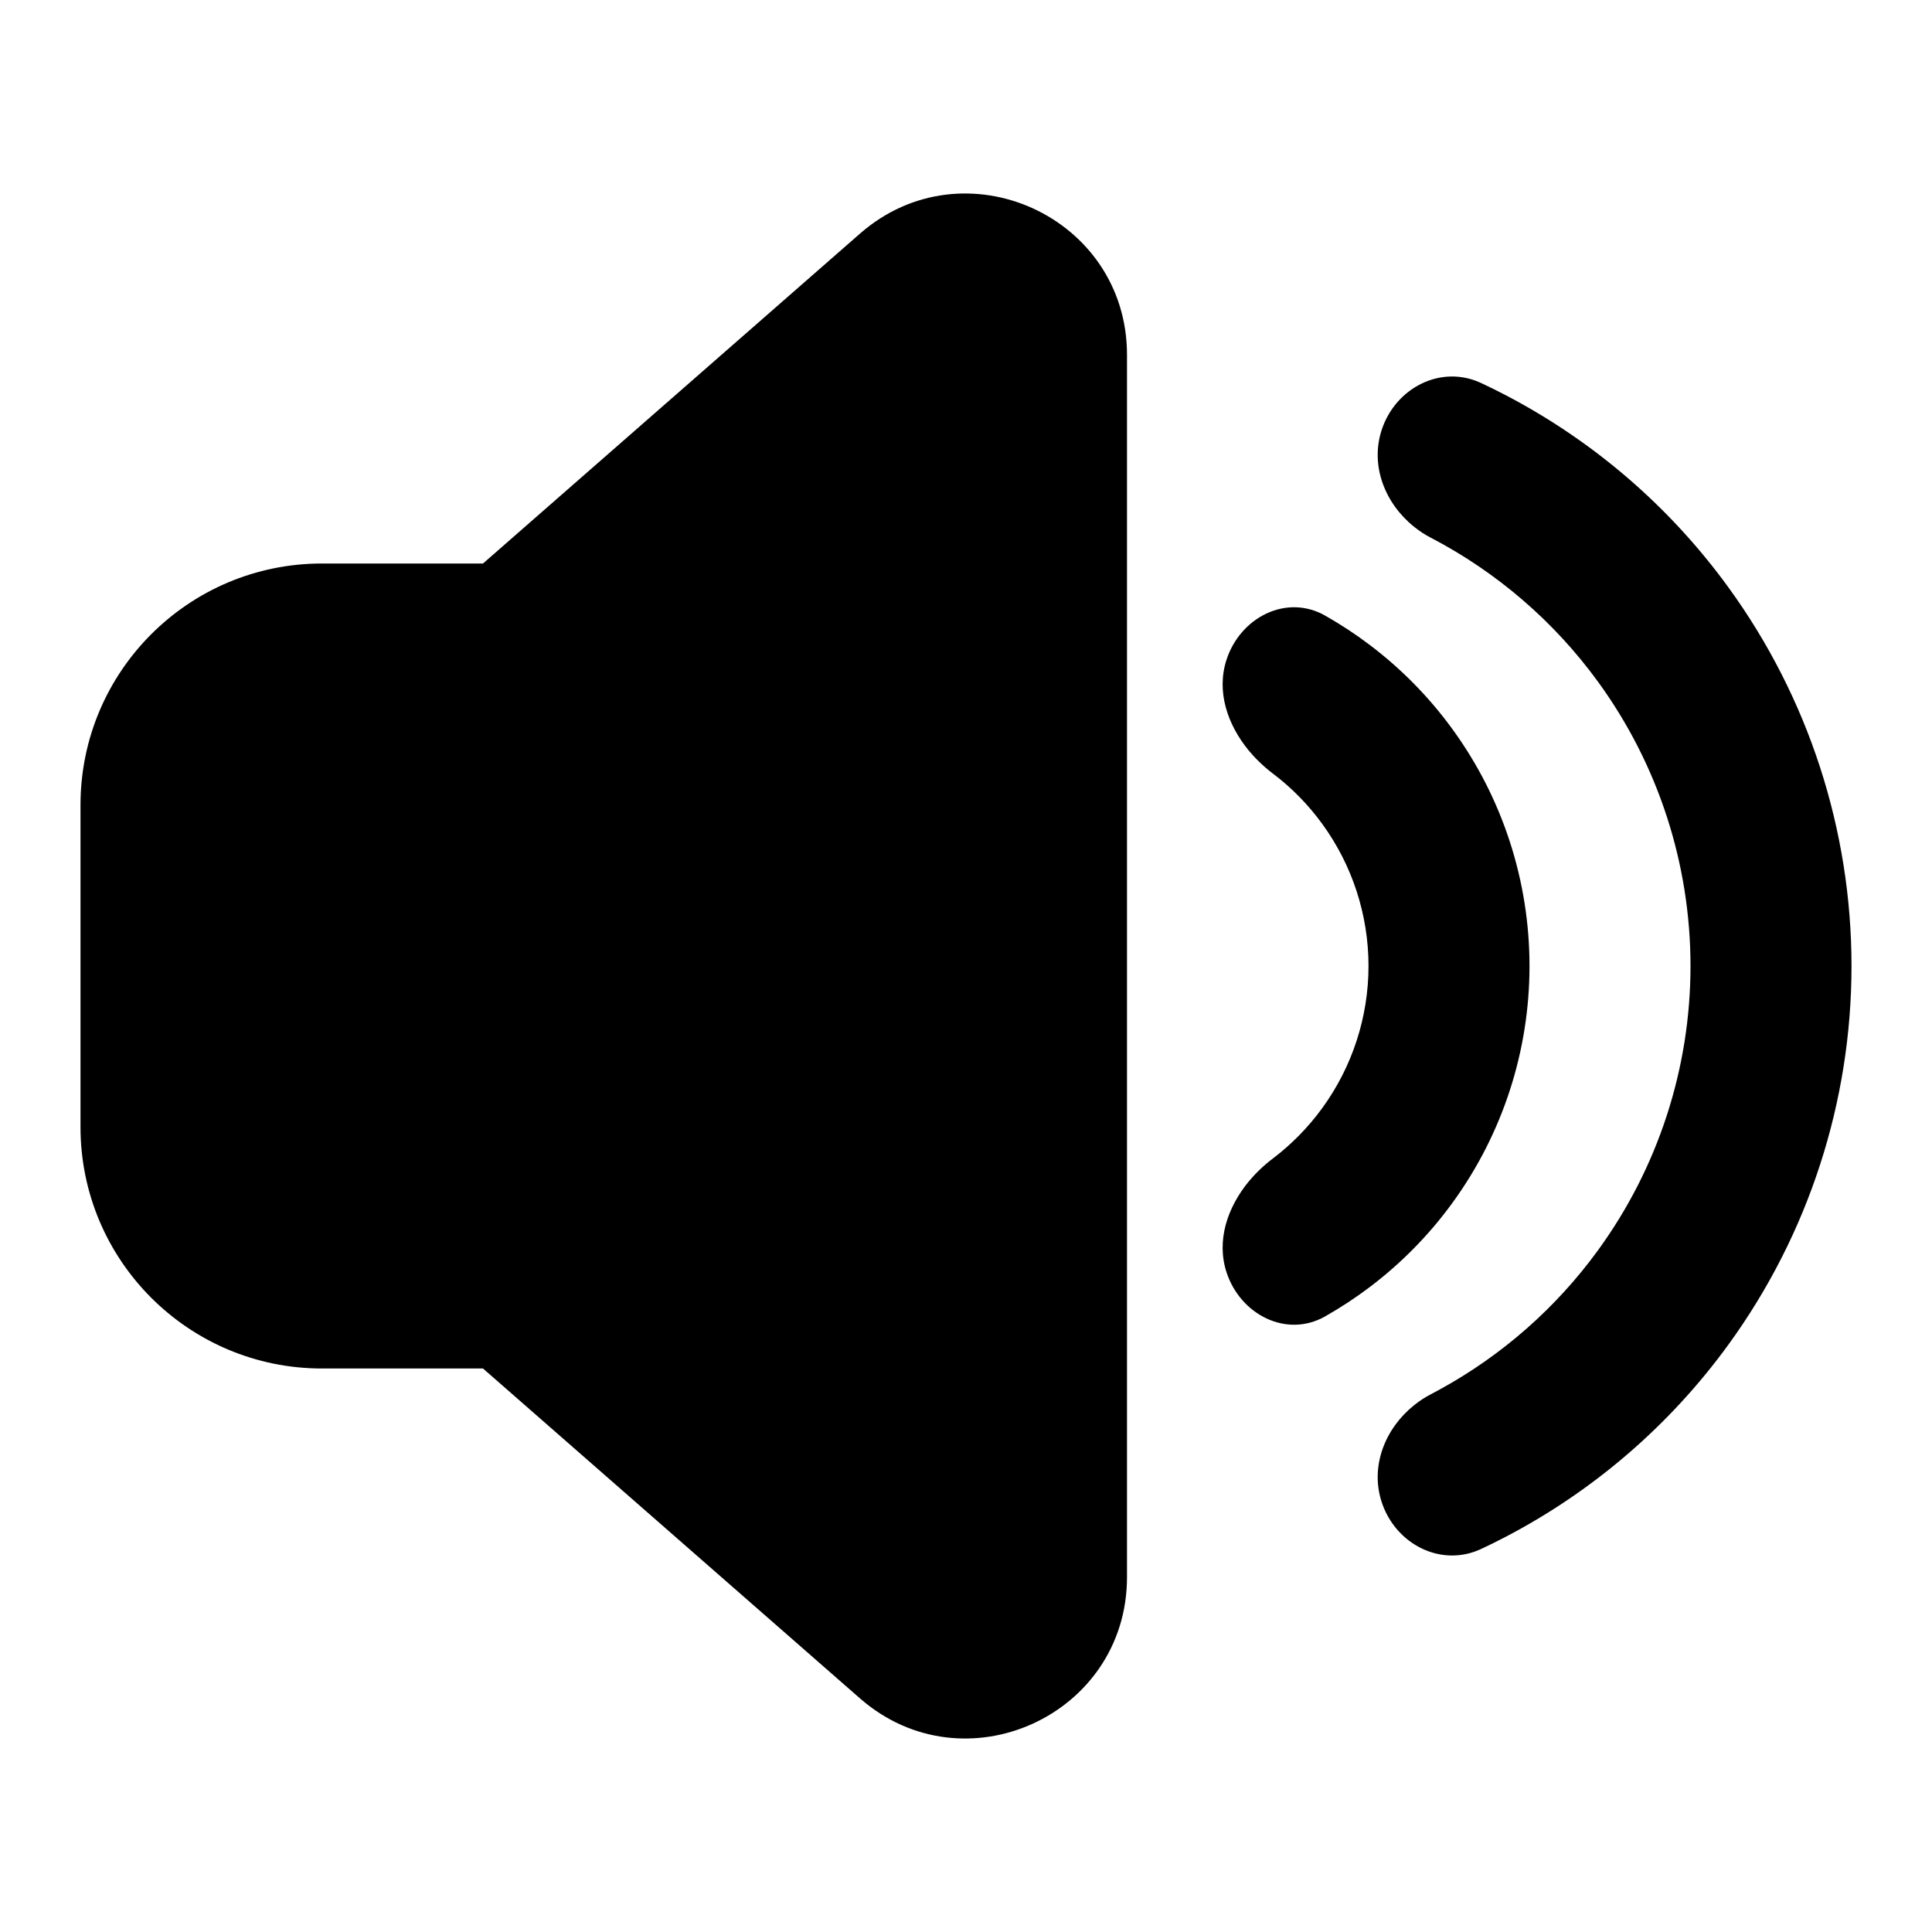 <svg width="24" height="24" viewBox="0 0 24 24" fill="none" xmlns="http://www.w3.org/2000/svg">
<path fill-rule="evenodd" clip-rule="evenodd" d="M15.81 14.393C16.044 14.215 16.252 14.004 16.427 13.763C16.799 13.251 17 12.633 17 12C17 11.366 16.799 10.749 16.427 10.237C16.252 9.996 16.044 9.784 15.809 9.607C15.752 9.564 15.698 9.517 15.646 9.467C15.599 9.422 15.554 9.373 15.512 9.323C15.248 9.001 15.108 8.591 15.236 8.196C15.407 7.67 15.978 7.375 16.459 7.646C16.653 7.756 16.839 7.878 17.016 8.012M17.016 8.012C17.406 8.307 17.754 8.66 18.045 9.061C18.666 9.915 19 10.944 19 12C19 13.056 18.666 14.085 18.045 14.939C17.754 15.34 17.406 15.693 17.016 15.988C16.839 16.122 16.653 16.244 16.459 16.354C15.978 16.625 15.407 16.329 15.236 15.804C15.108 15.409 15.248 14.998 15.512 14.677C15.554 14.627 15.599 14.578 15.646 14.533C15.698 14.483 15.753 14.436 15.81 14.393" fill="black"/>
<path fill-rule="evenodd" clip-rule="evenodd" d="M17.888 17.259C18.659 16.836 19.332 16.246 19.854 15.527C20.599 14.502 21 13.267 21 12C21 10.733 20.599 9.498 19.854 8.473C19.306 7.719 18.593 7.107 17.775 6.68C17.774 6.68 17.773 6.679 17.771 6.678C17.736 6.66 17.701 6.639 17.668 6.618C17.632 6.594 17.597 6.569 17.564 6.542C17.206 6.254 17.019 5.787 17.163 5.343C17.334 4.817 17.902 4.524 18.401 4.759C18.502 4.806 18.602 4.856 18.7 4.907C19.791 5.476 20.742 6.292 21.472 7.298C22.465 8.665 23 10.311 23 12C23 13.689 22.465 15.335 21.472 16.702C20.742 17.707 19.791 18.524 18.7 19.093C18.602 19.144 18.502 19.194 18.401 19.241C17.902 19.476 17.334 19.183 17.163 18.657C17.019 18.213 17.206 17.746 17.564 17.458C17.597 17.431 17.632 17.406 17.668 17.382C17.701 17.361 17.736 17.34 17.771 17.322C17.773 17.321 17.774 17.32 17.775 17.32C17.813 17.3 17.85 17.28 17.888 17.259Z" fill="black"/>
<path d="M14 19.592V4.408C14 2.689 11.976 1.771 10.683 2.902L6 7H4C2.343 7 1 8.343 1 10V14C1 15.657 2.343 17 4 17H6L10.683 21.098C11.976 22.229 14 21.311 14 19.592Z" fill="black"/>
</svg>
